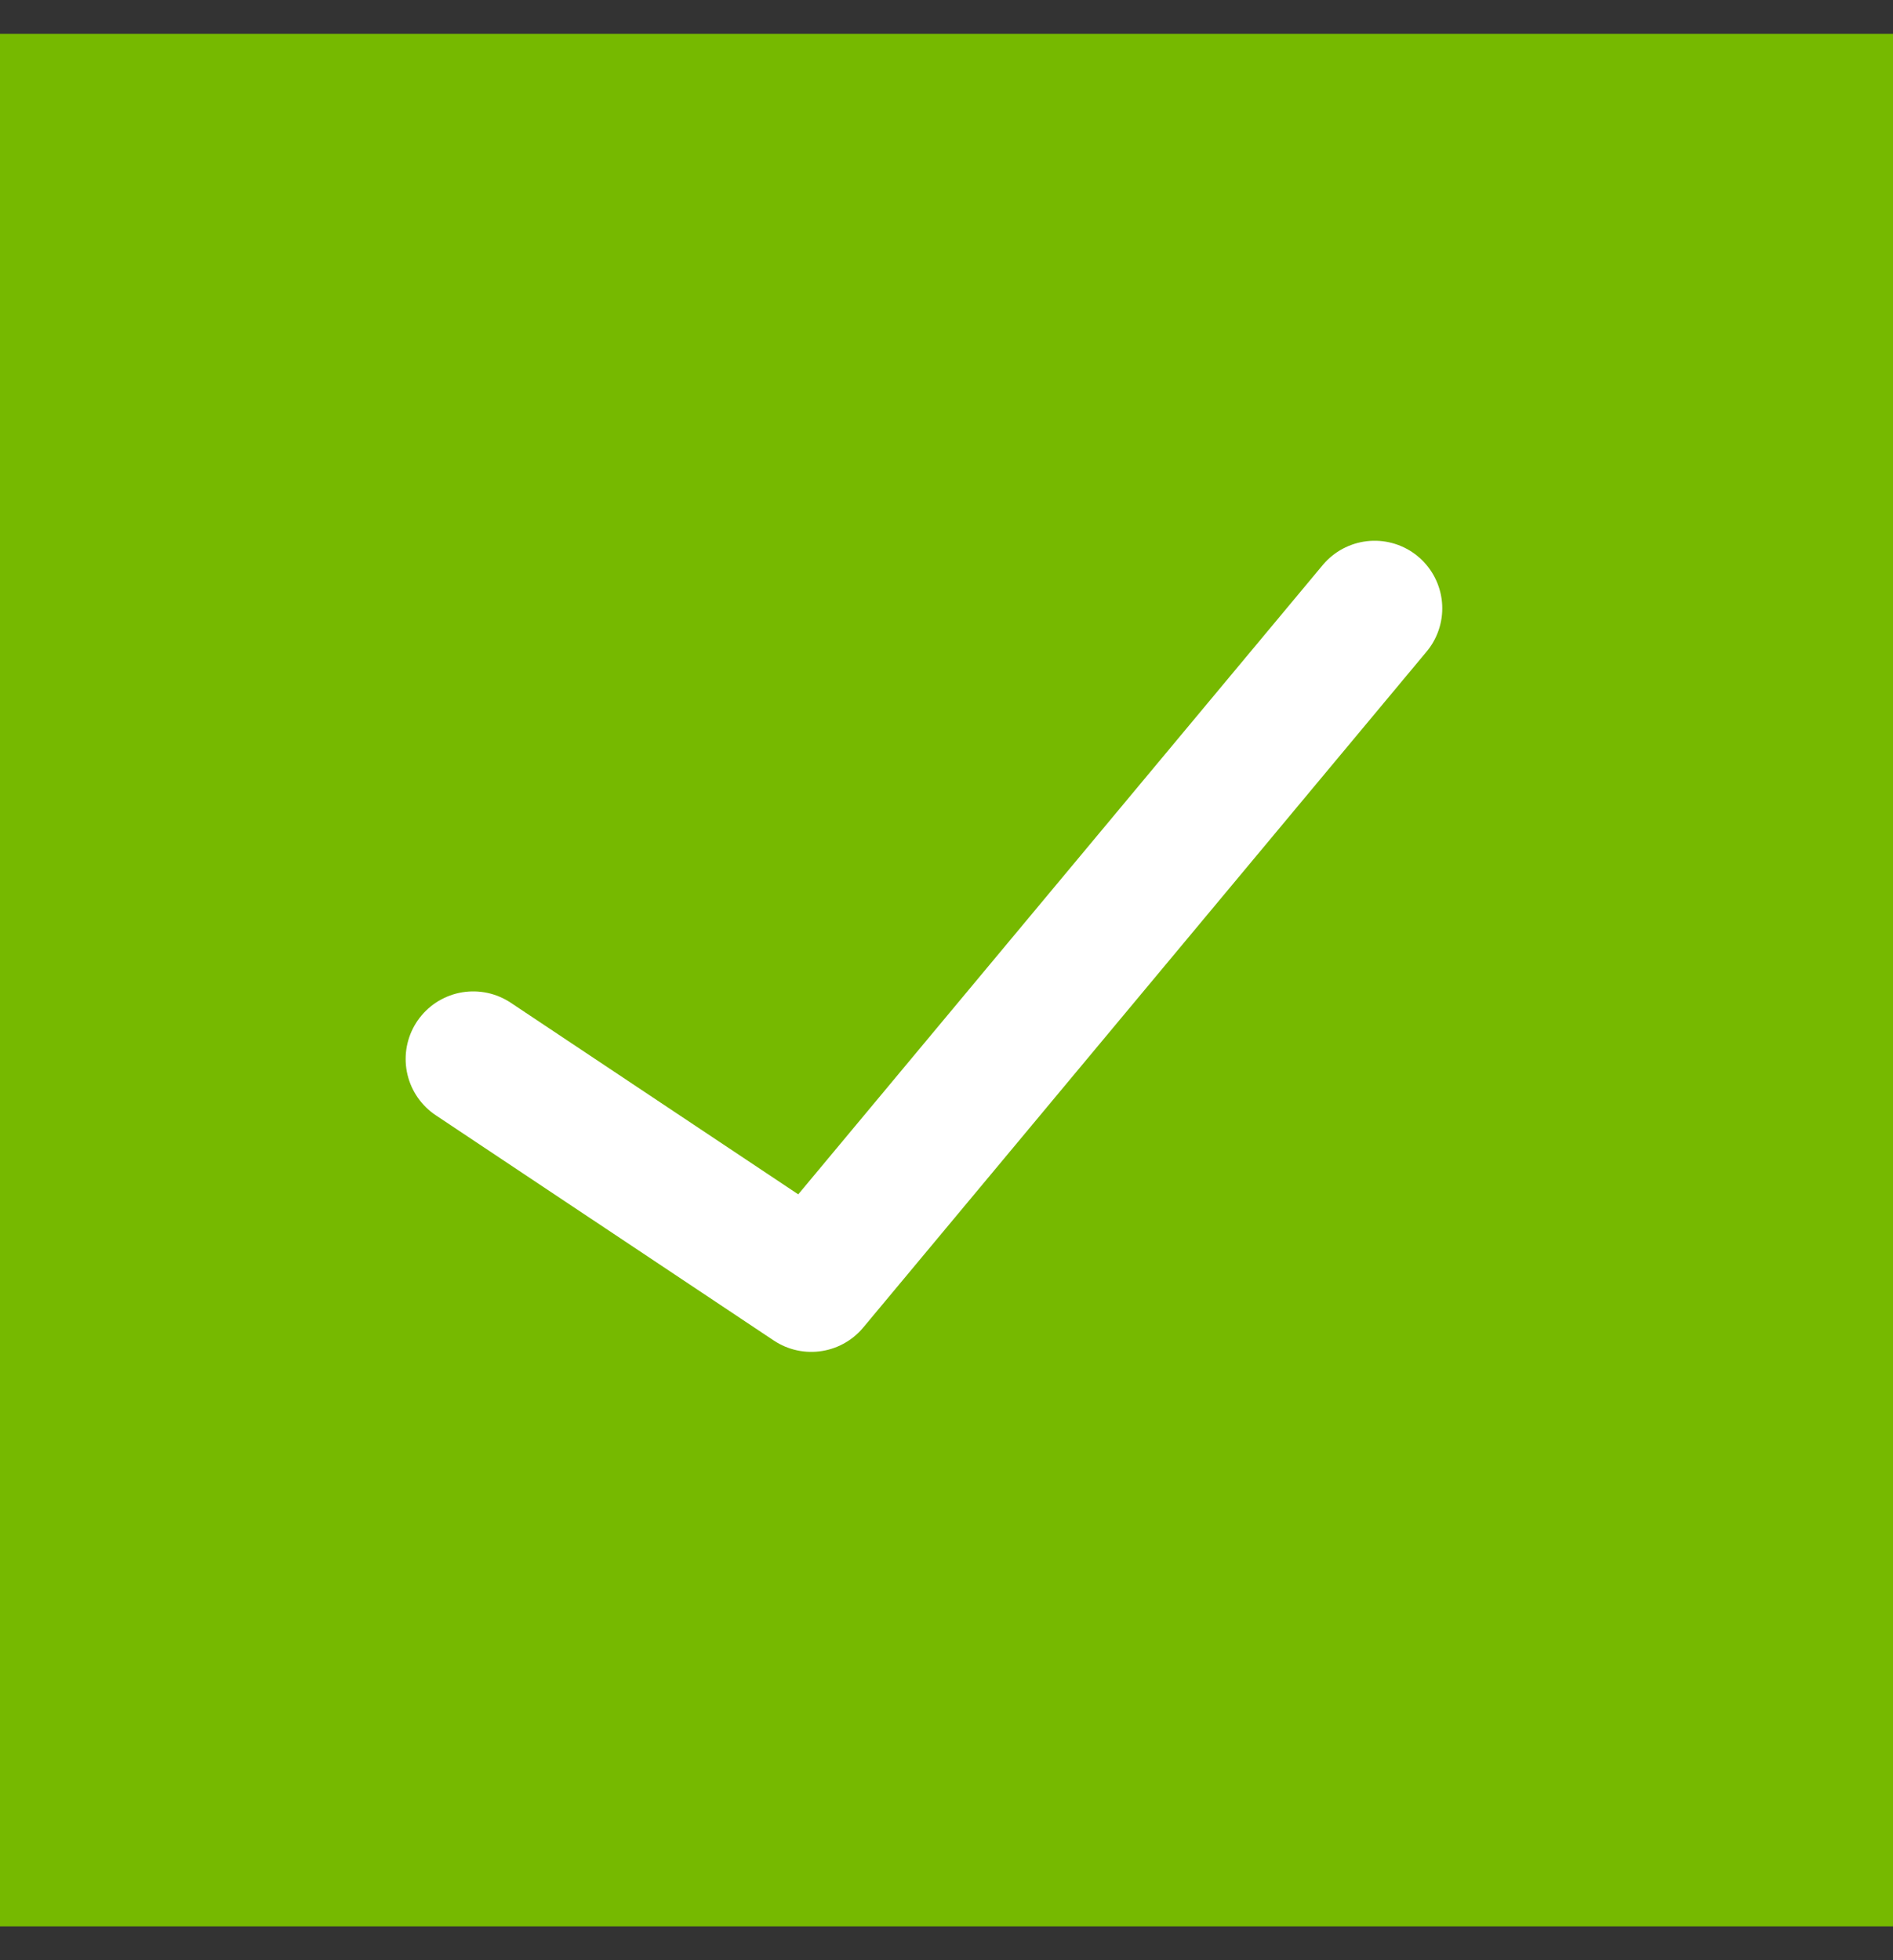 <svg xmlns="http://www.w3.org/2000/svg" width="28" height="29" viewBox="0 0 28 29">
    <rect x="0" y="0" width="28" height="29" fill="#333333" stroke="none"/>
    <g fill="none" fill-rule="evenodd">
        <g>
            <g>
                <g>
                    <g>
                        <g>
                            <path fill="#76B900" d="M0 0H28V28H0z" transform="translate(-20 -540) translate(0 60) translate(20 448) translate(0 32) translate(0 .5)"/>
                            <path stroke="#FFF" stroke-linecap="round" stroke-linejoin="round" stroke-width="2" d="M7 15.167L12 18.5 20.333 8.5" transform="translate(-20 -540) translate(0 60) translate(20 448) translate(0 32) translate(0 .5)"/>
                        </g>
                    </g>
                </g>
            </g>
        </g>
    </g>
</svg>
